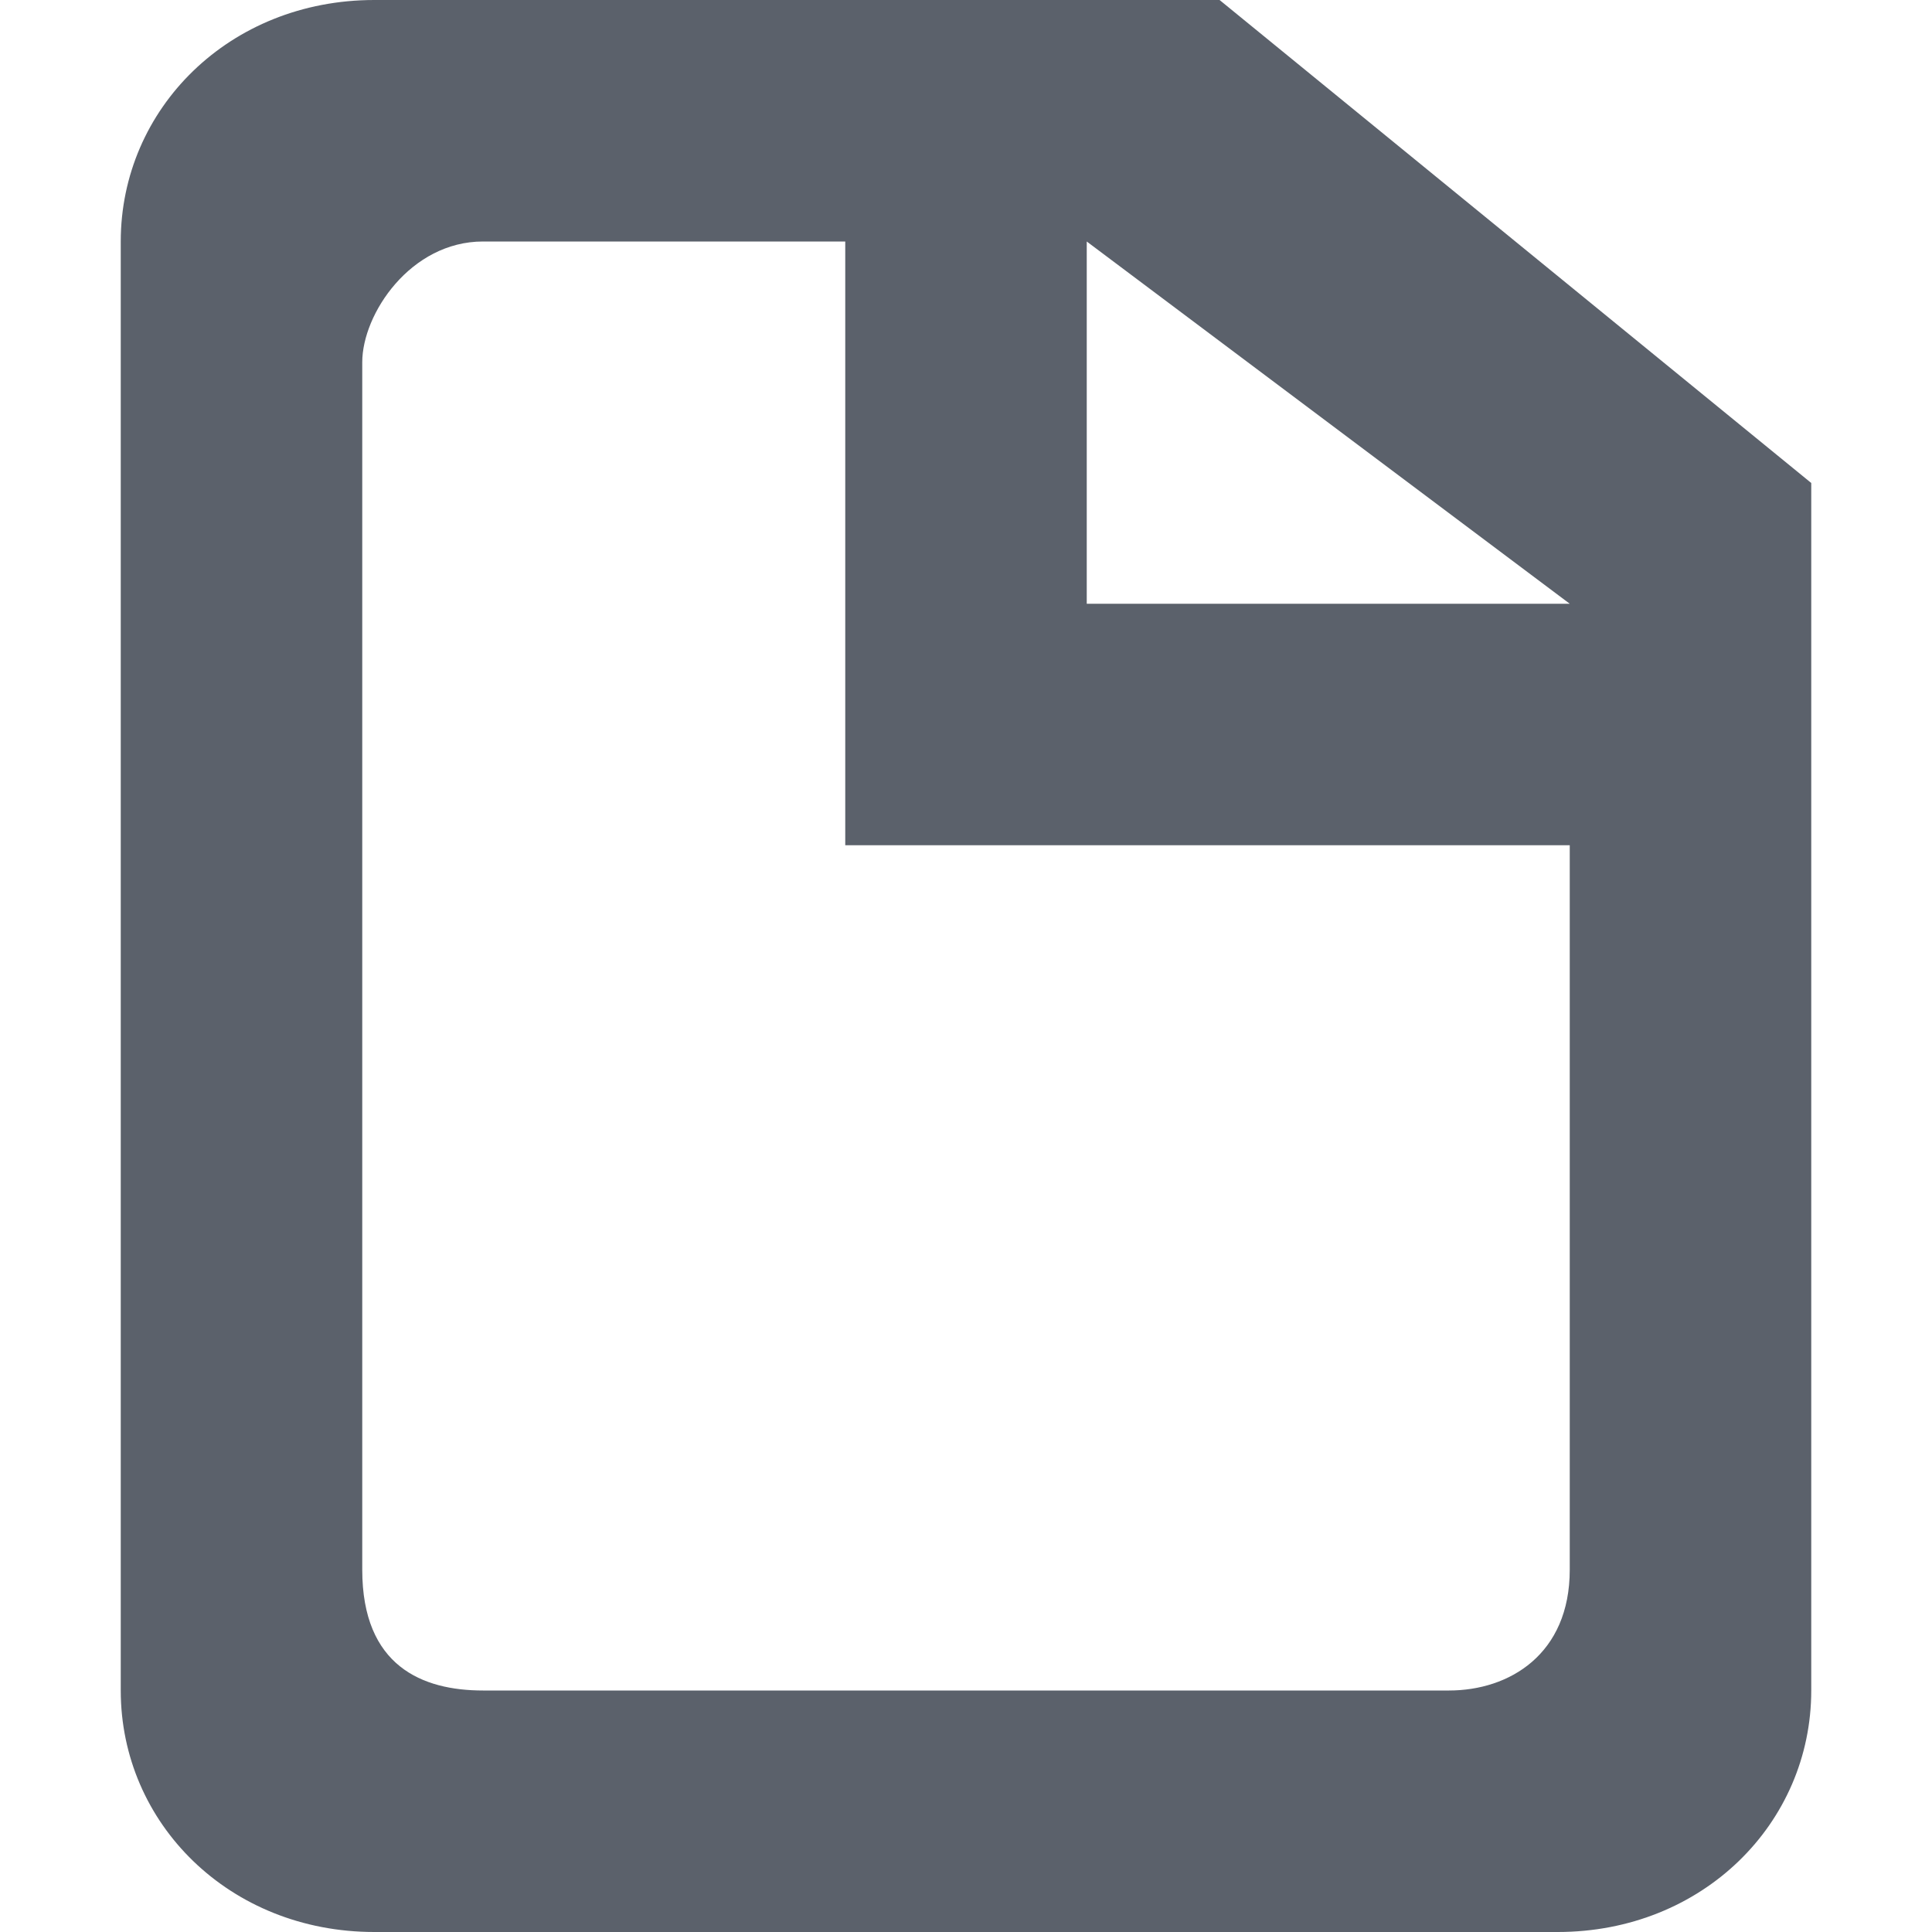 <?xml version="1.0" encoding="utf-8"?>
<!-- Generator: Adobe Illustrator 19.1.0, SVG Export Plug-In . SVG Version: 6.00 Build 0)  -->
<svg version="1.1" id="Layer_1" xmlns="http://www.w3.org/2000/svg" xmlns:xlink="http://www.w3.org/1999/xlink" x="0px" y="0px"
	 viewBox="0 0 16 16" style="enable-background:new 0 0 16 16;" xml:space="preserve">
<style type="text/css">
	.st0{fill:#5B616B;}
</style>
<path class="st0" d="M15,4l0,10c0,1.1-0.9,2-2.1,2H3.1C1.9,16,1,15.1,1,14V2c0-1.1,0.9-2,2.1-2h7L15,4z M9,5h4L9,2V5z M13,13V7H7V2
	H4C3.4,2,3,2.6,3,3v10c0,0.8,0.5,1,1,1h8C12.5,14,13,13.7,13,13z"/>
</svg>
